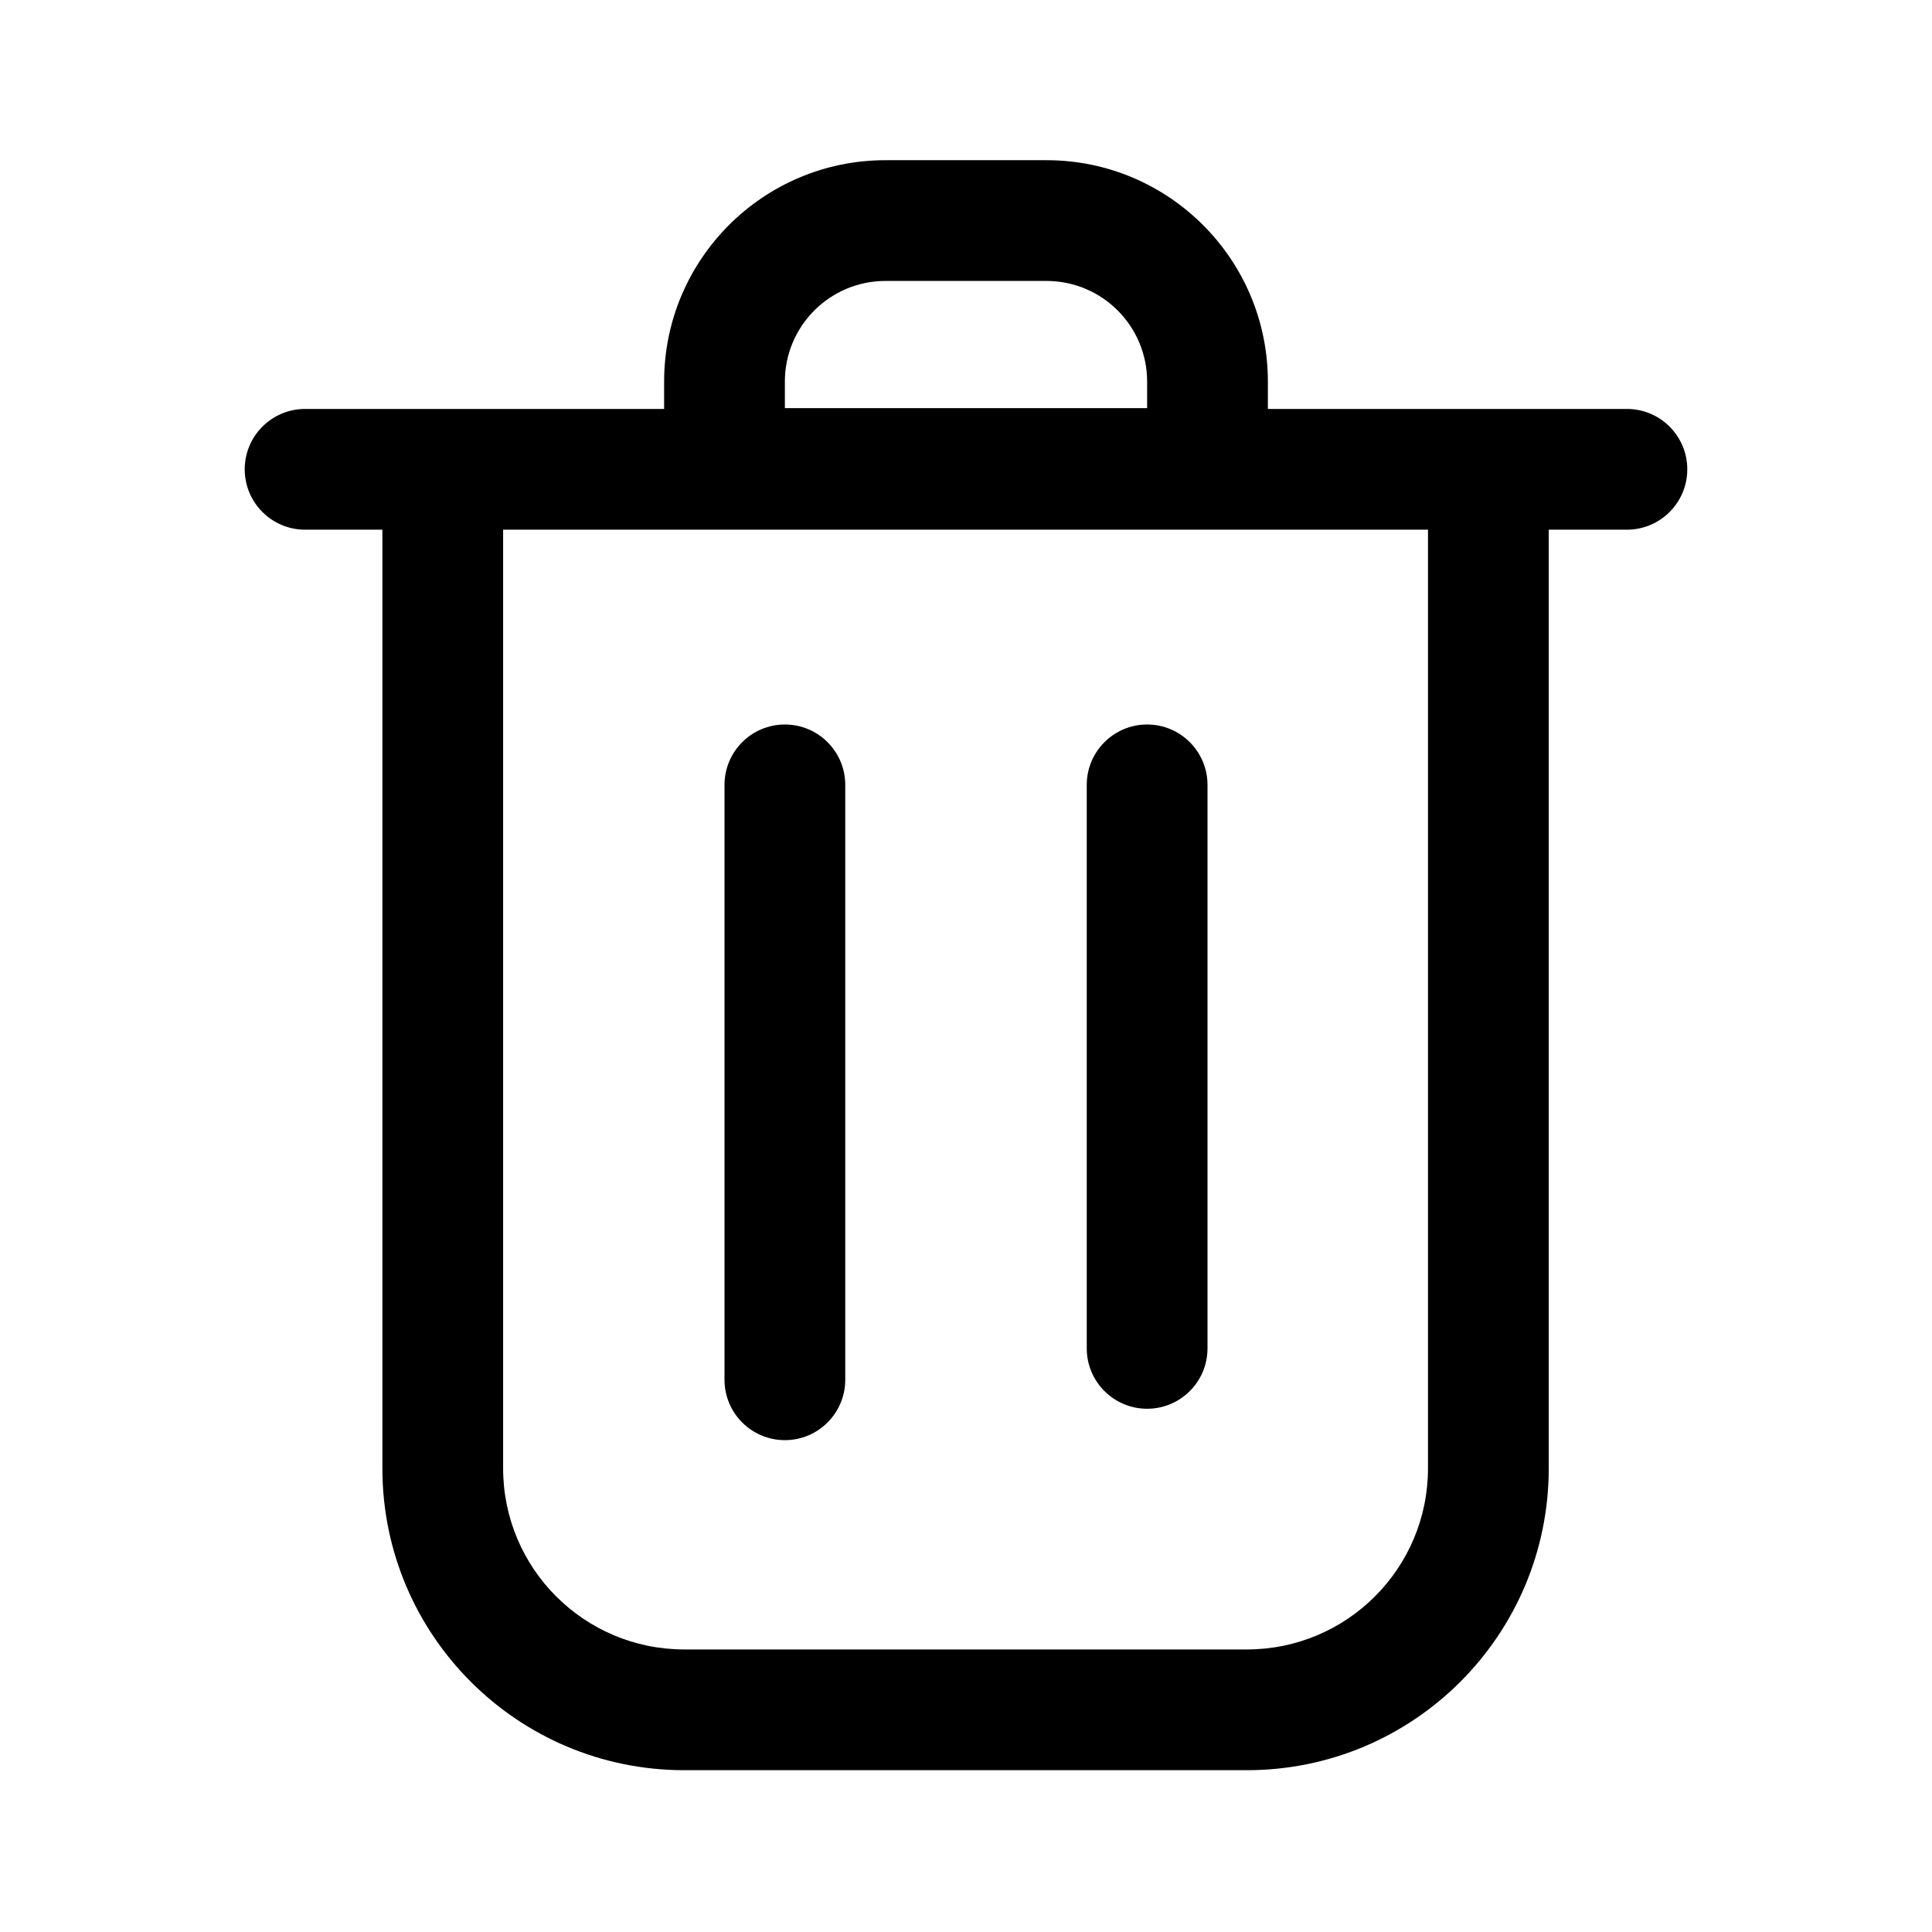 <svg width="24" height="24" viewBox="0 0 24 24" fill="none" xmlns="http://www.w3.org/2000/svg">
<path d="M9.75 9C10.164 9 10.5 9.336 10.5 9.75V17.14C10.5 17.554 10.164 17.89 9.75 17.89C9.336 17.89 9 17.554 9 17.14V9.75C9 9.336 9.336 9 9.75 9Z" fill="currentColor"/>
<path d="M15 9.75C15 9.336 14.664 9 14.25 9C13.836 9 13.5 9.336 13.5 9.75V16.75C13.5 17.164 13.836 17.5 14.25 17.5C14.664 17.5 15 17.164 15 16.75V9.75Z" fill="currentColor"/>
<path fill-rule="evenodd" clip-rule="evenodd" d="M11 1.99C9.482 1.99 8.25 3.221 8.25 4.74V5.08H3.79C3.376 5.08 3.04 5.416 3.04 5.83C3.04 6.244 3.376 6.58 3.79 6.58H4.75V18.24C4.75 20.311 6.429 21.99 8.5 21.99H15.489C17.561 21.99 19.239 20.311 19.239 18.24V6.58H20.21C20.624 6.58 20.96 6.244 20.96 5.83C20.96 5.416 20.624 5.08 20.21 5.08H15.75V4.74C15.75 3.221 14.518 1.99 13 1.99H11ZM9.75 4.74C9.75 4.05 10.31 3.49 11 3.49H13C13.69 3.49 14.25 4.05 14.25 4.74V5.07H9.75V4.74ZM6.25 6.58H17.739V18.24C17.739 19.483 16.732 20.49 15.489 20.49H8.5C7.257 20.49 6.25 19.483 6.25 18.24V6.58Z" fill="currentColor"/>
</svg>
